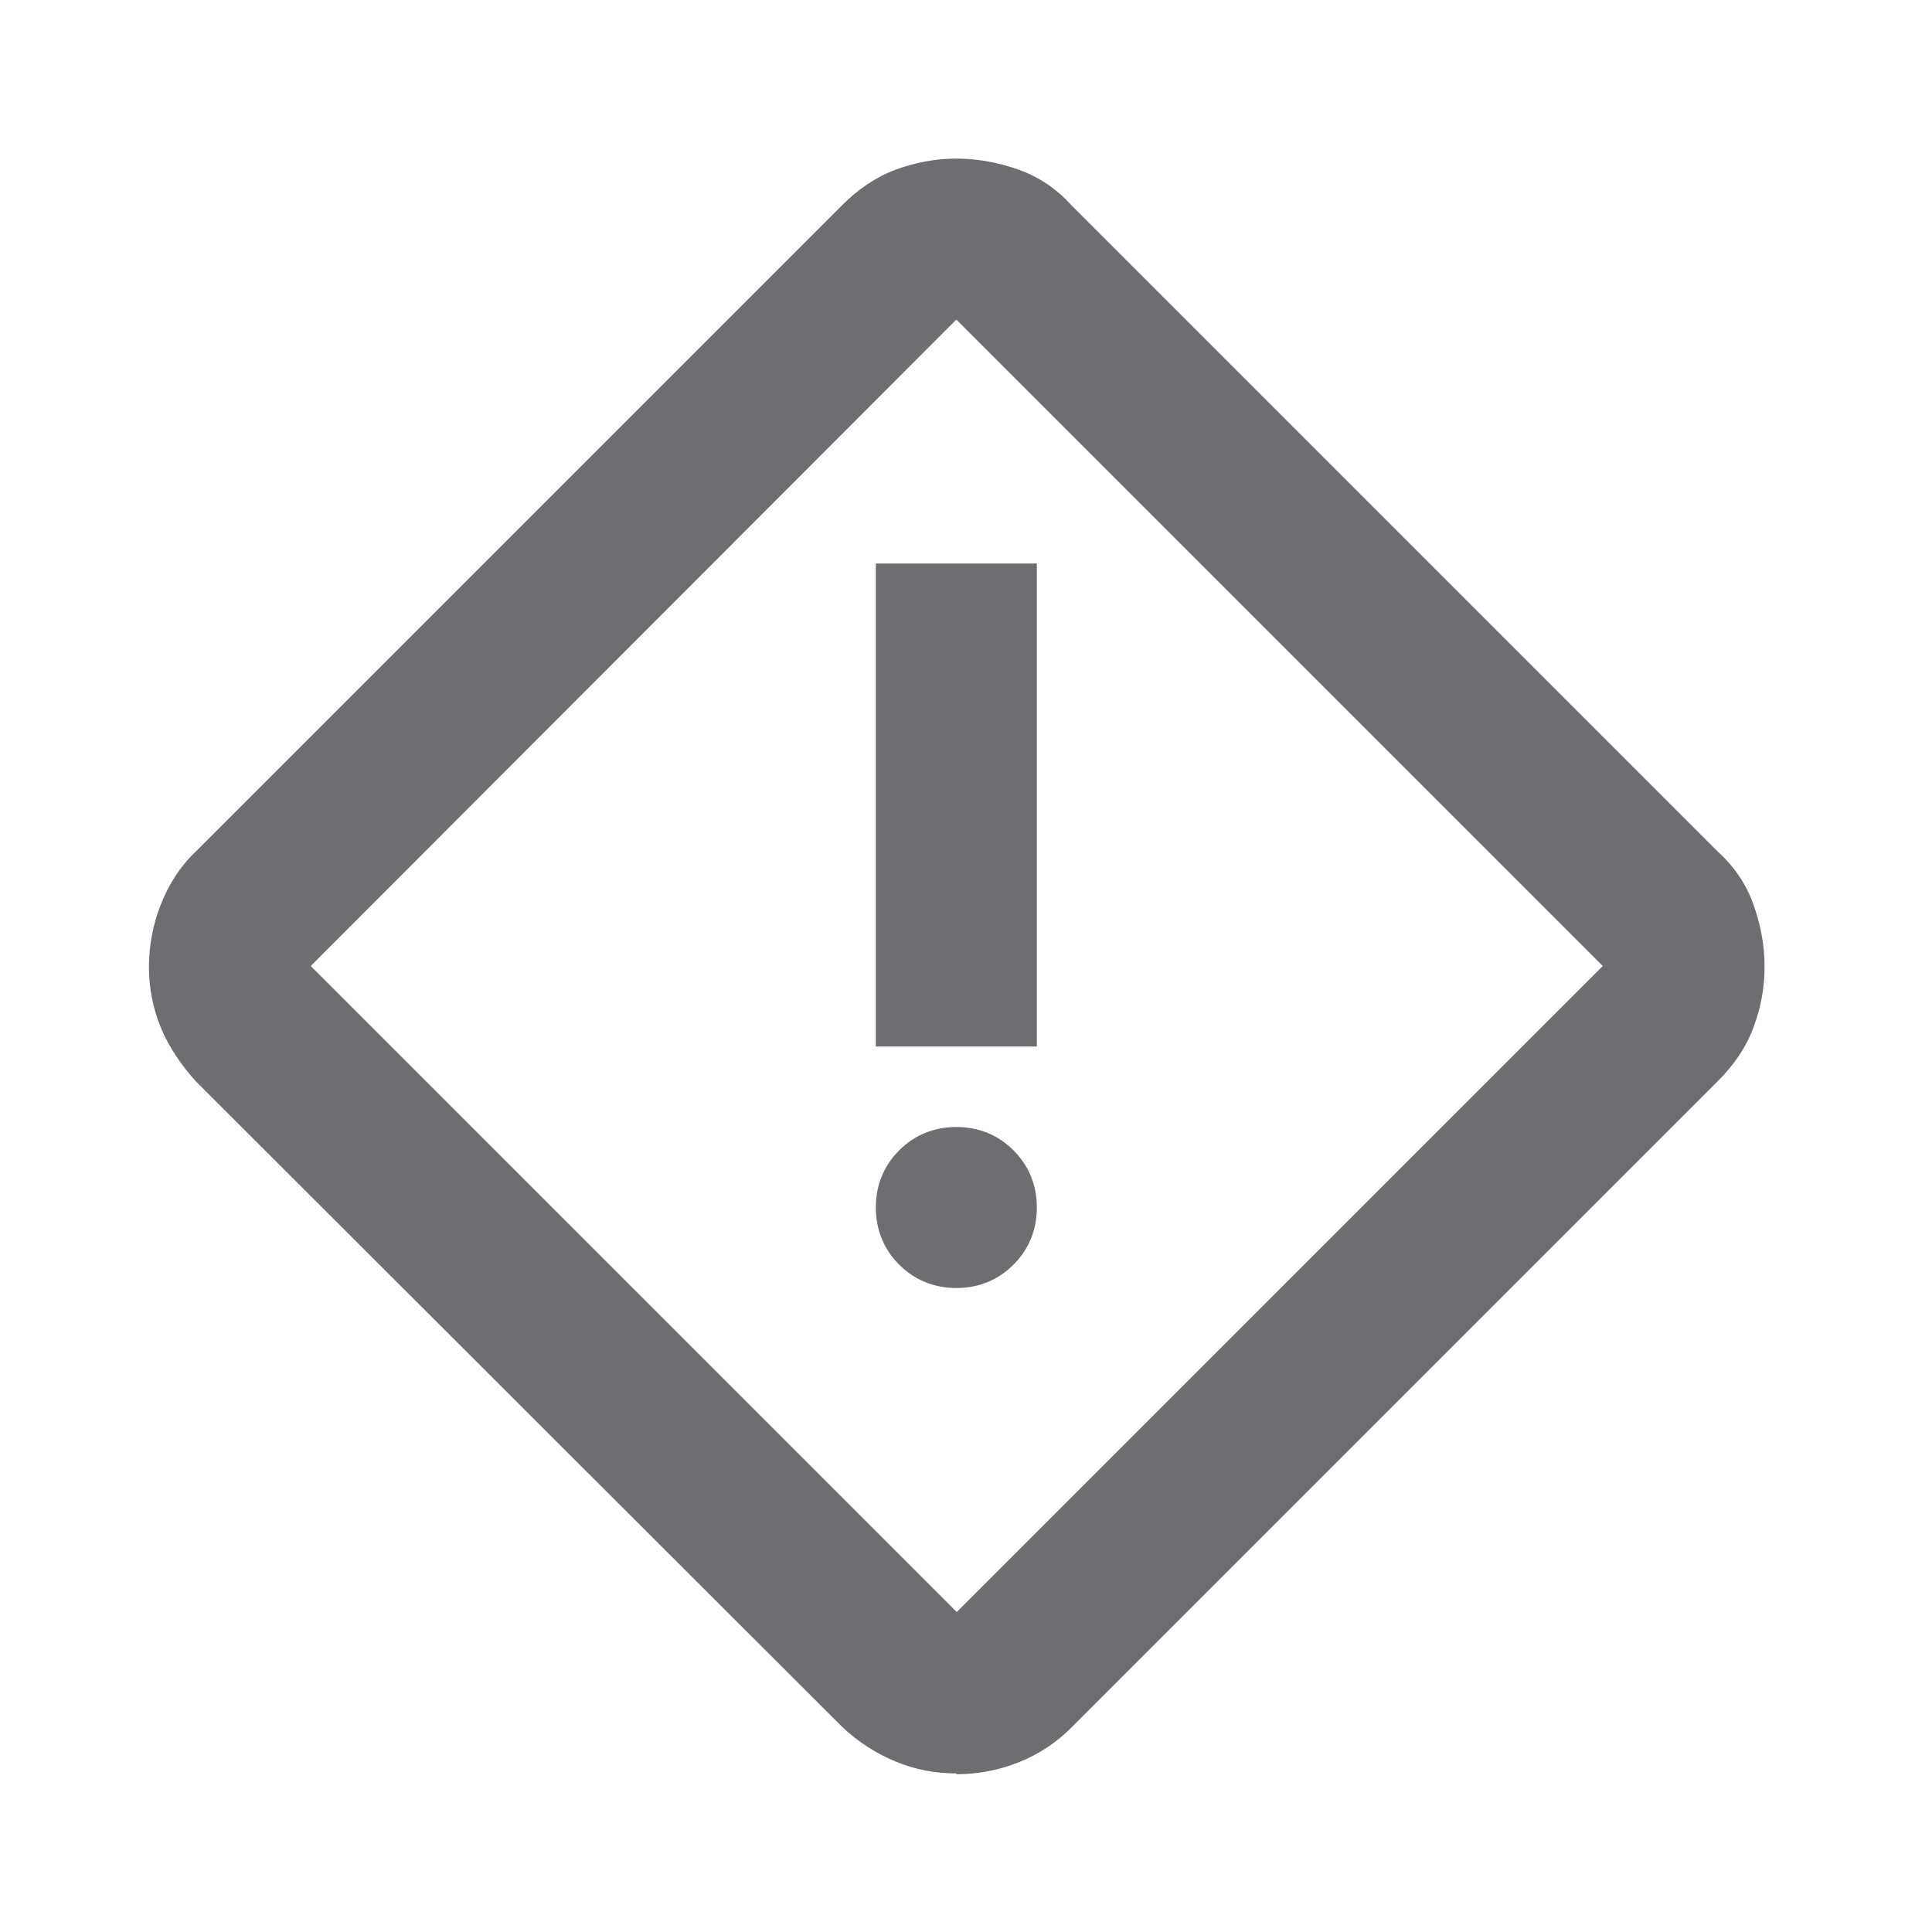 <?xml version="1.0" encoding="UTF-8"?><svg id="Icons" xmlns="http://www.w3.org/2000/svg" viewBox="0 0 24 24"><defs><style>.cls-1{fill:#6d6e71;}</style></defs><path class="cls-1" d="M11.88,22.03c-.27,0-.52-.05-.76-.15s-.46-.24-.66-.43L2.43,13.43c-.18-.2-.33-.42-.43-.66s-.15-.5-.15-.76.05-.53.15-.78.24-.47.43-.65L10.46,2.55c.2-.2.42-.35.66-.44s.5-.14.76-.14.53.05.78.14.47.24.65.44l8.03,8.03c.2.18.35.4.44.65s.14.51.14.78-.05.52-.14.76-.24.46-.44.66l-8.03,8.03c-.18.18-.4.33-.65.43s-.51.15-.78.15ZM11.88,20.03l8.03-8.03L11.88,3.97,3.86,12l8.03,8.03ZM10.88,13h2v-6h-2v6ZM11.88,16c.28,0,.52-.1.71-.29.19-.19.29-.43.29-.71s-.1-.52-.29-.71c-.19-.19-.43-.29-.71-.29s-.52.1-.71.29-.29.43-.29.71.1.52.29.71.43.29.71.29Z"/></svg>